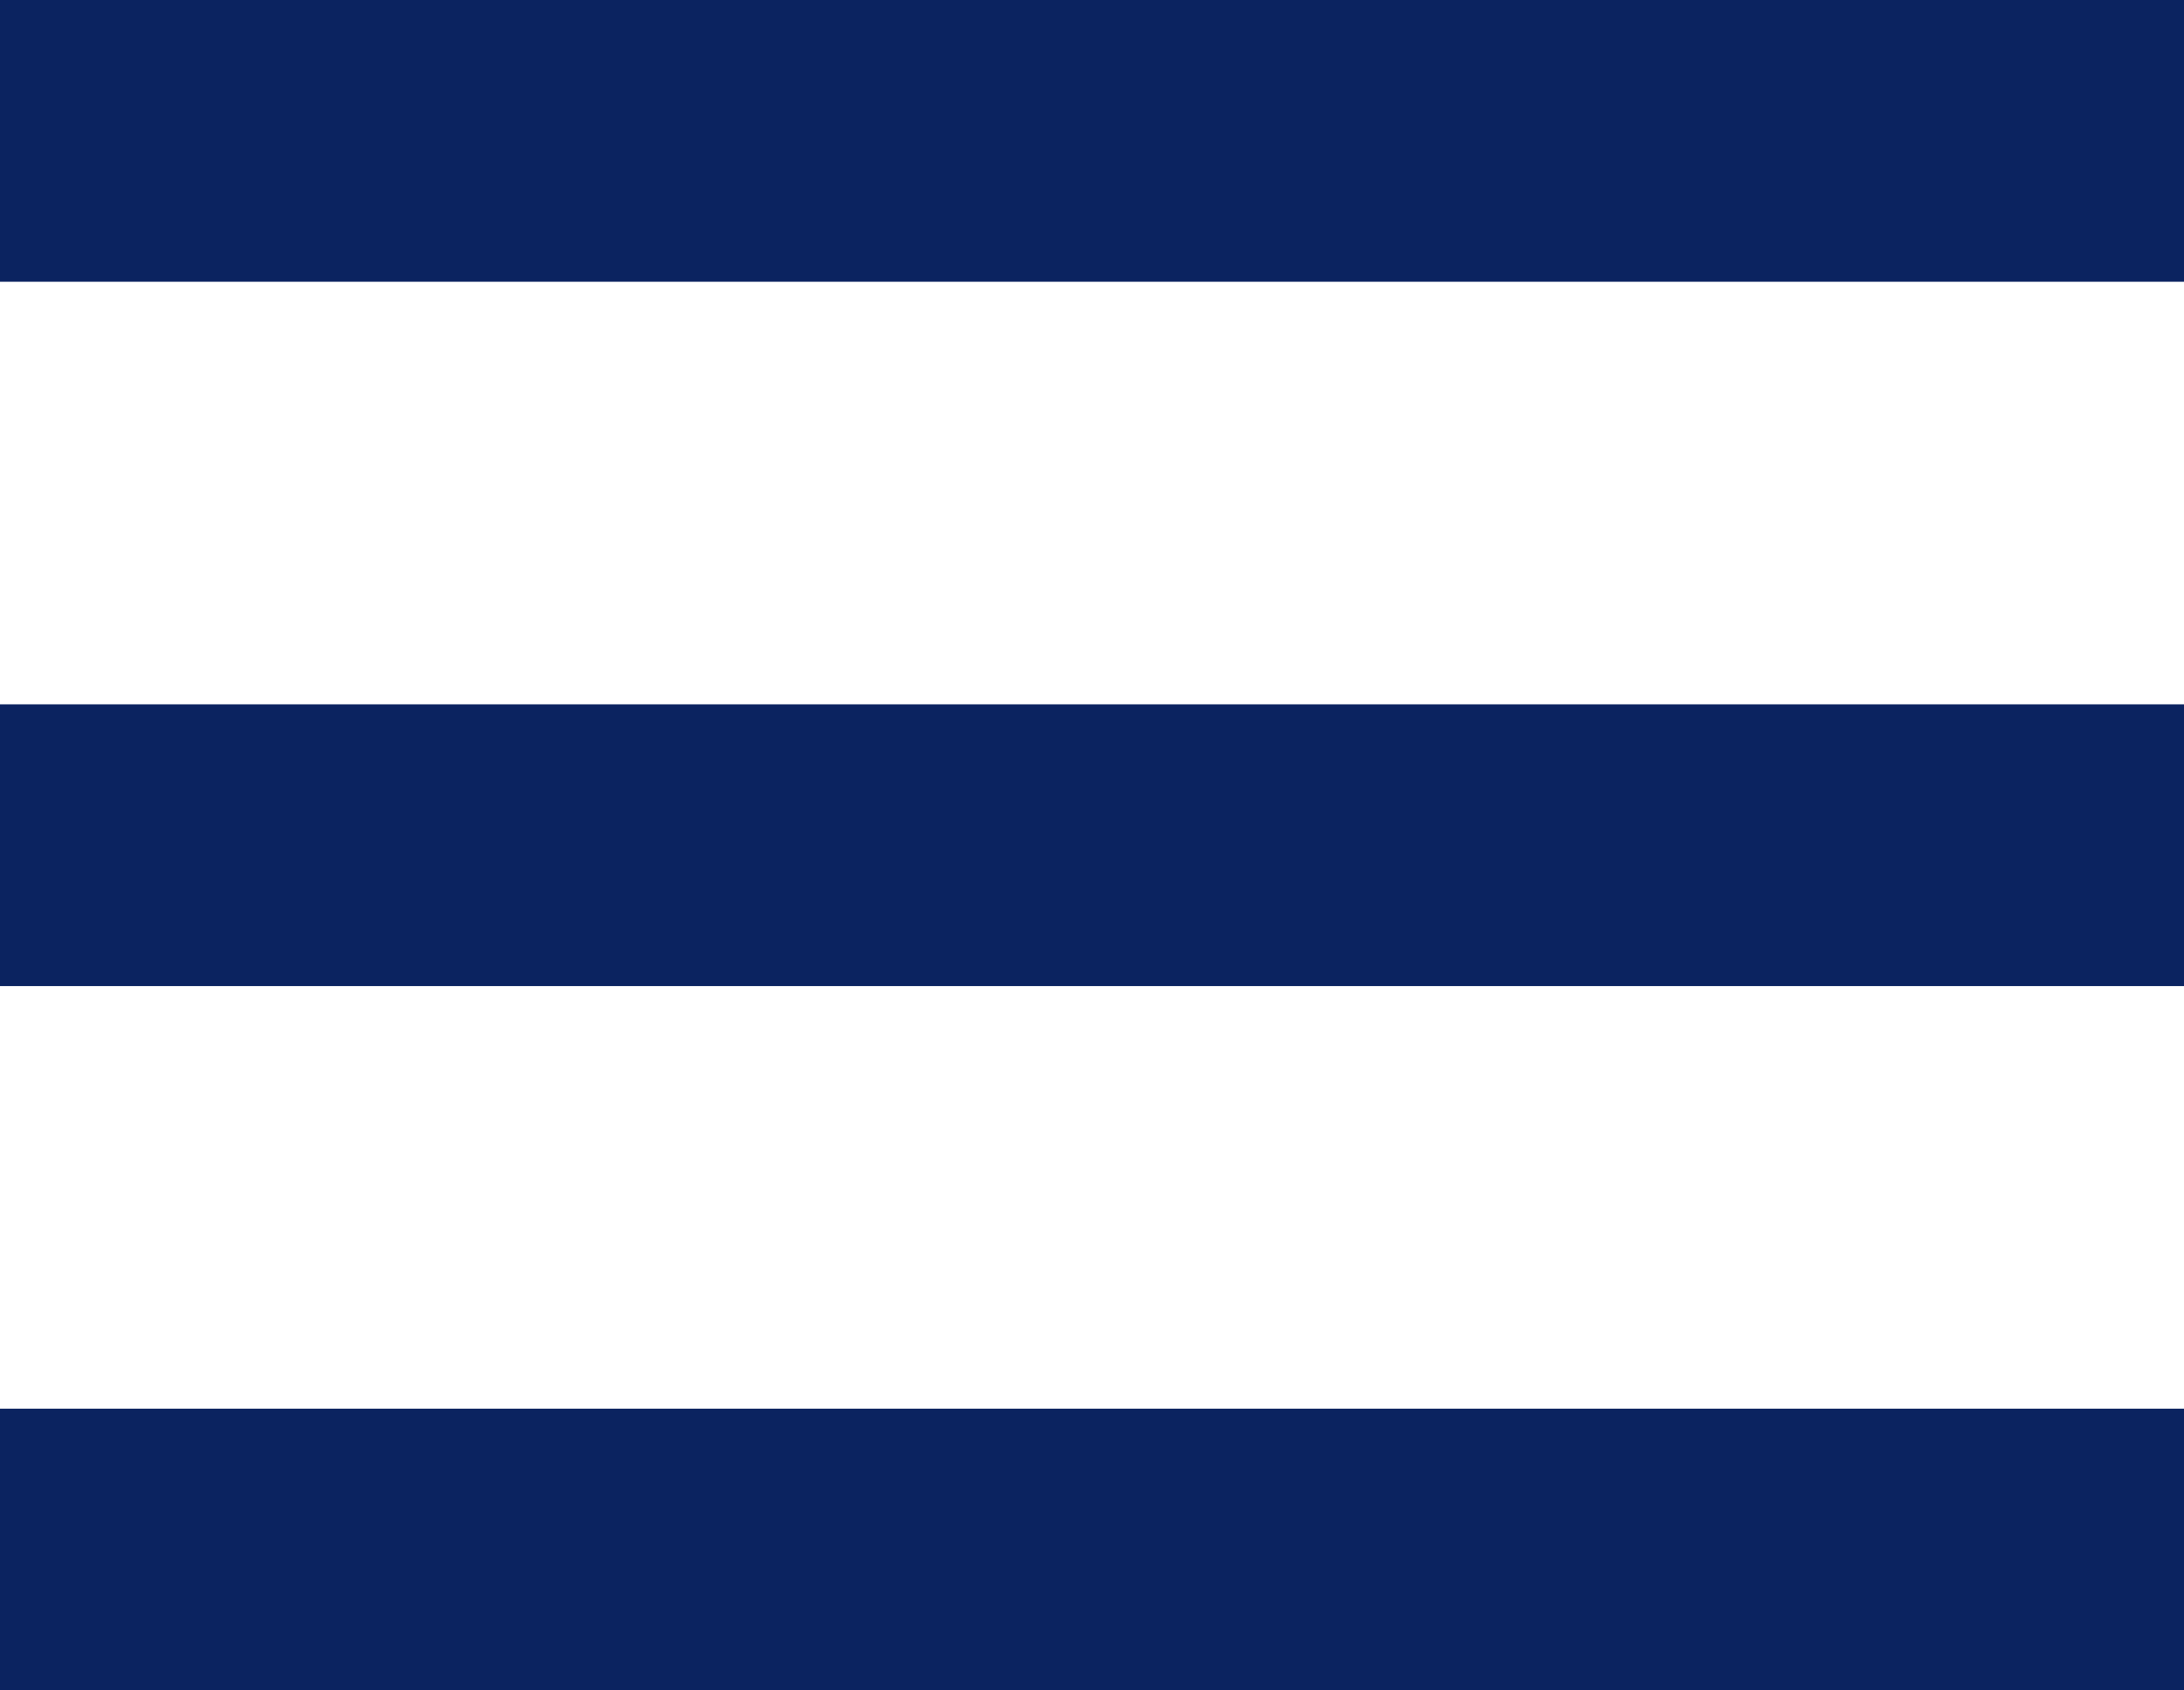 <svg xmlns="http://www.w3.org/2000/svg" width="31" height="24" viewBox="0 0 31 24"><defs><style>.a{fill:#0b2360;}</style></defs><g transform="translate(-360 -41)"><rect class="a" width="31" height="4" transform="translate(360 41)"/><rect class="a" width="31" height="4" transform="translate(360 61)"/><rect class="a" width="31" height="4" transform="translate(360 51)"/></g></svg>